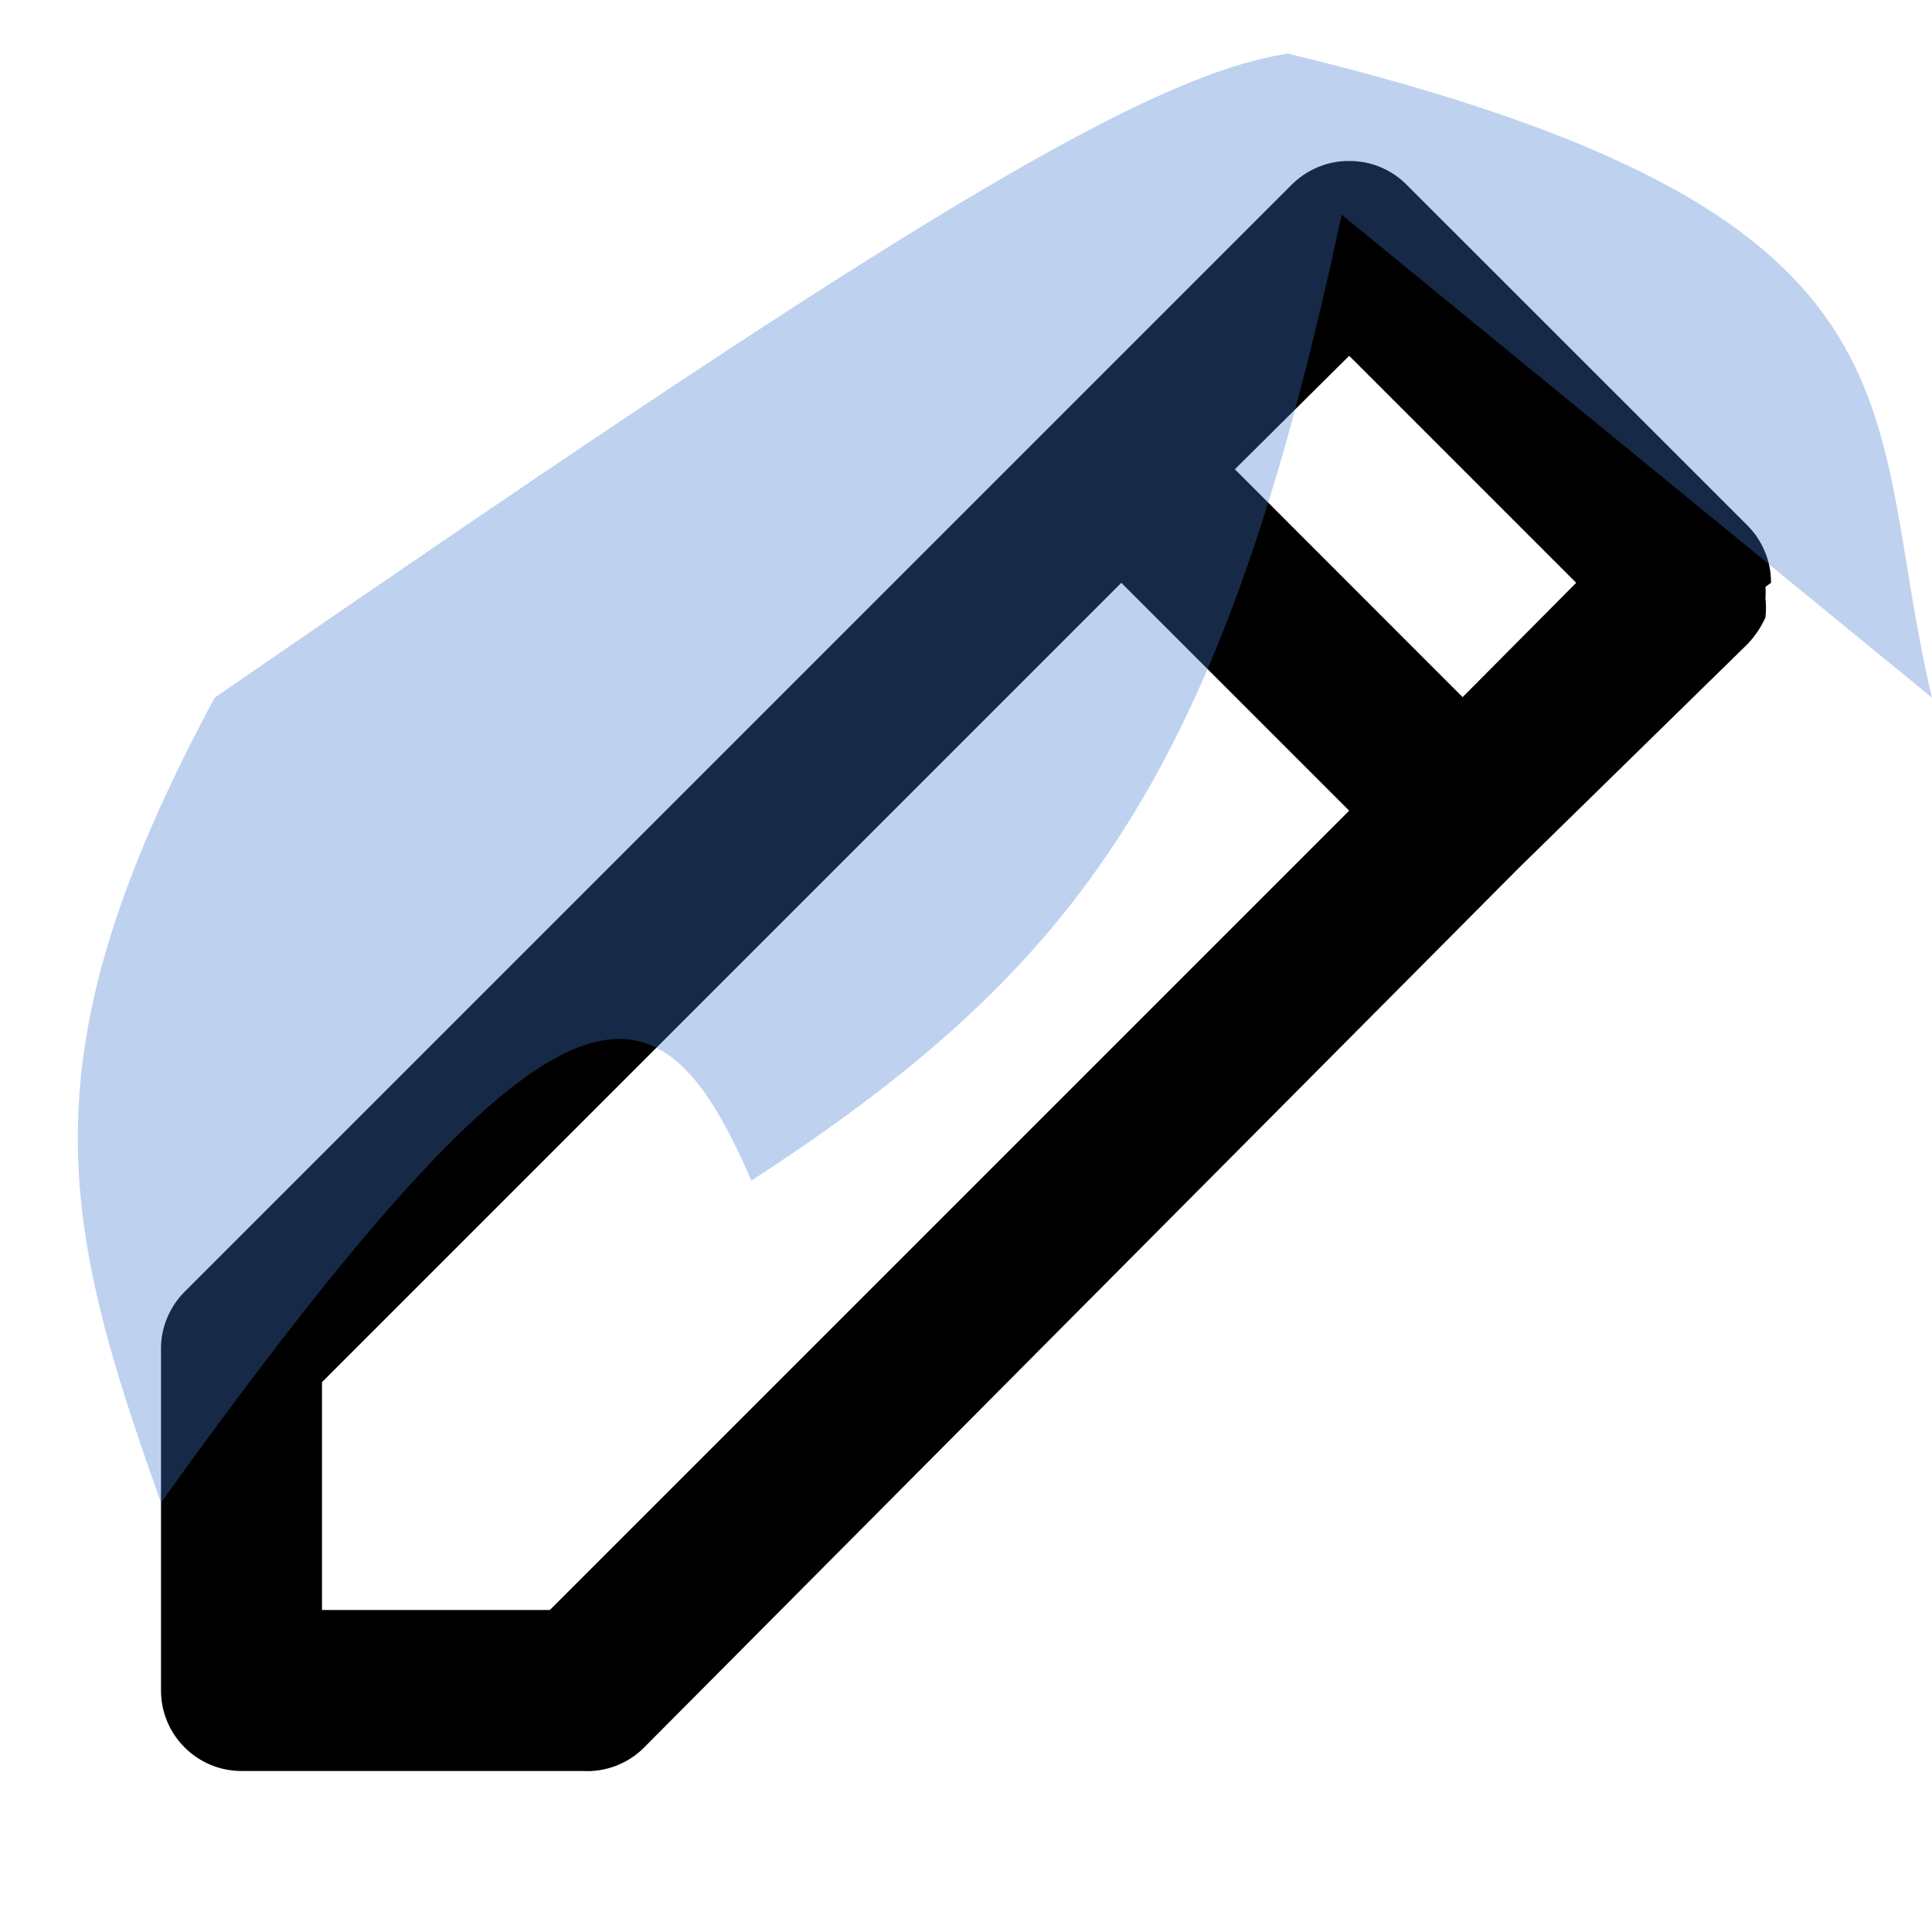 <svg width="18" height="18" viewBox="0 0 18 18" fill="none" xmlns="http://www.w3.org/2000/svg">
<path d="M16.5 5.43C16.501 5.331 16.482 5.233 16.444 5.142C16.407 5.051 16.352 4.968 16.282 4.897L13.102 1.718C13.032 1.648 12.949 1.593 12.858 1.556C12.767 1.518 12.669 1.499 12.57 1.5C12.471 1.499 12.373 1.518 12.282 1.556C12.191 1.593 12.108 1.648 12.037 1.718L9.915 3.84L1.718 12.037C1.648 12.108 1.593 12.191 1.556 12.282C1.518 12.373 1.499 12.471 1.5 12.57V15.75C1.5 15.949 1.579 16.14 1.72 16.28C1.86 16.421 2.051 16.5 2.25 16.5H5.43C5.535 16.506 5.64 16.489 5.738 16.452C5.836 16.414 5.926 16.357 6 16.282L14.152 8.085L16.282 6C16.351 5.927 16.407 5.844 16.448 5.753C16.455 5.693 16.455 5.632 16.448 5.572C16.451 5.538 16.451 5.502 16.448 5.468L16.5 5.43ZM5.123 15H3V12.877L10.447 5.43L12.57 7.553L5.123 15ZM13.627 6.495L11.505 4.372L12.57 3.315L14.685 5.43L13.627 6.495Z" fill="black"/>
<path d="M7 11C10.078 8.997 11.39 7.202 12.5 2L18 6.5C17.347 3.778 18.165 1.987 12 0.5C10.585 0.705 7.958 2.394 2 6.5C0.213 9.825 0.556 11.354 1.5 14C5.189 8.859 6.111 8.928 7 11Z" fill="#4179D1" fill-opacity="0.34"/>
</svg>
